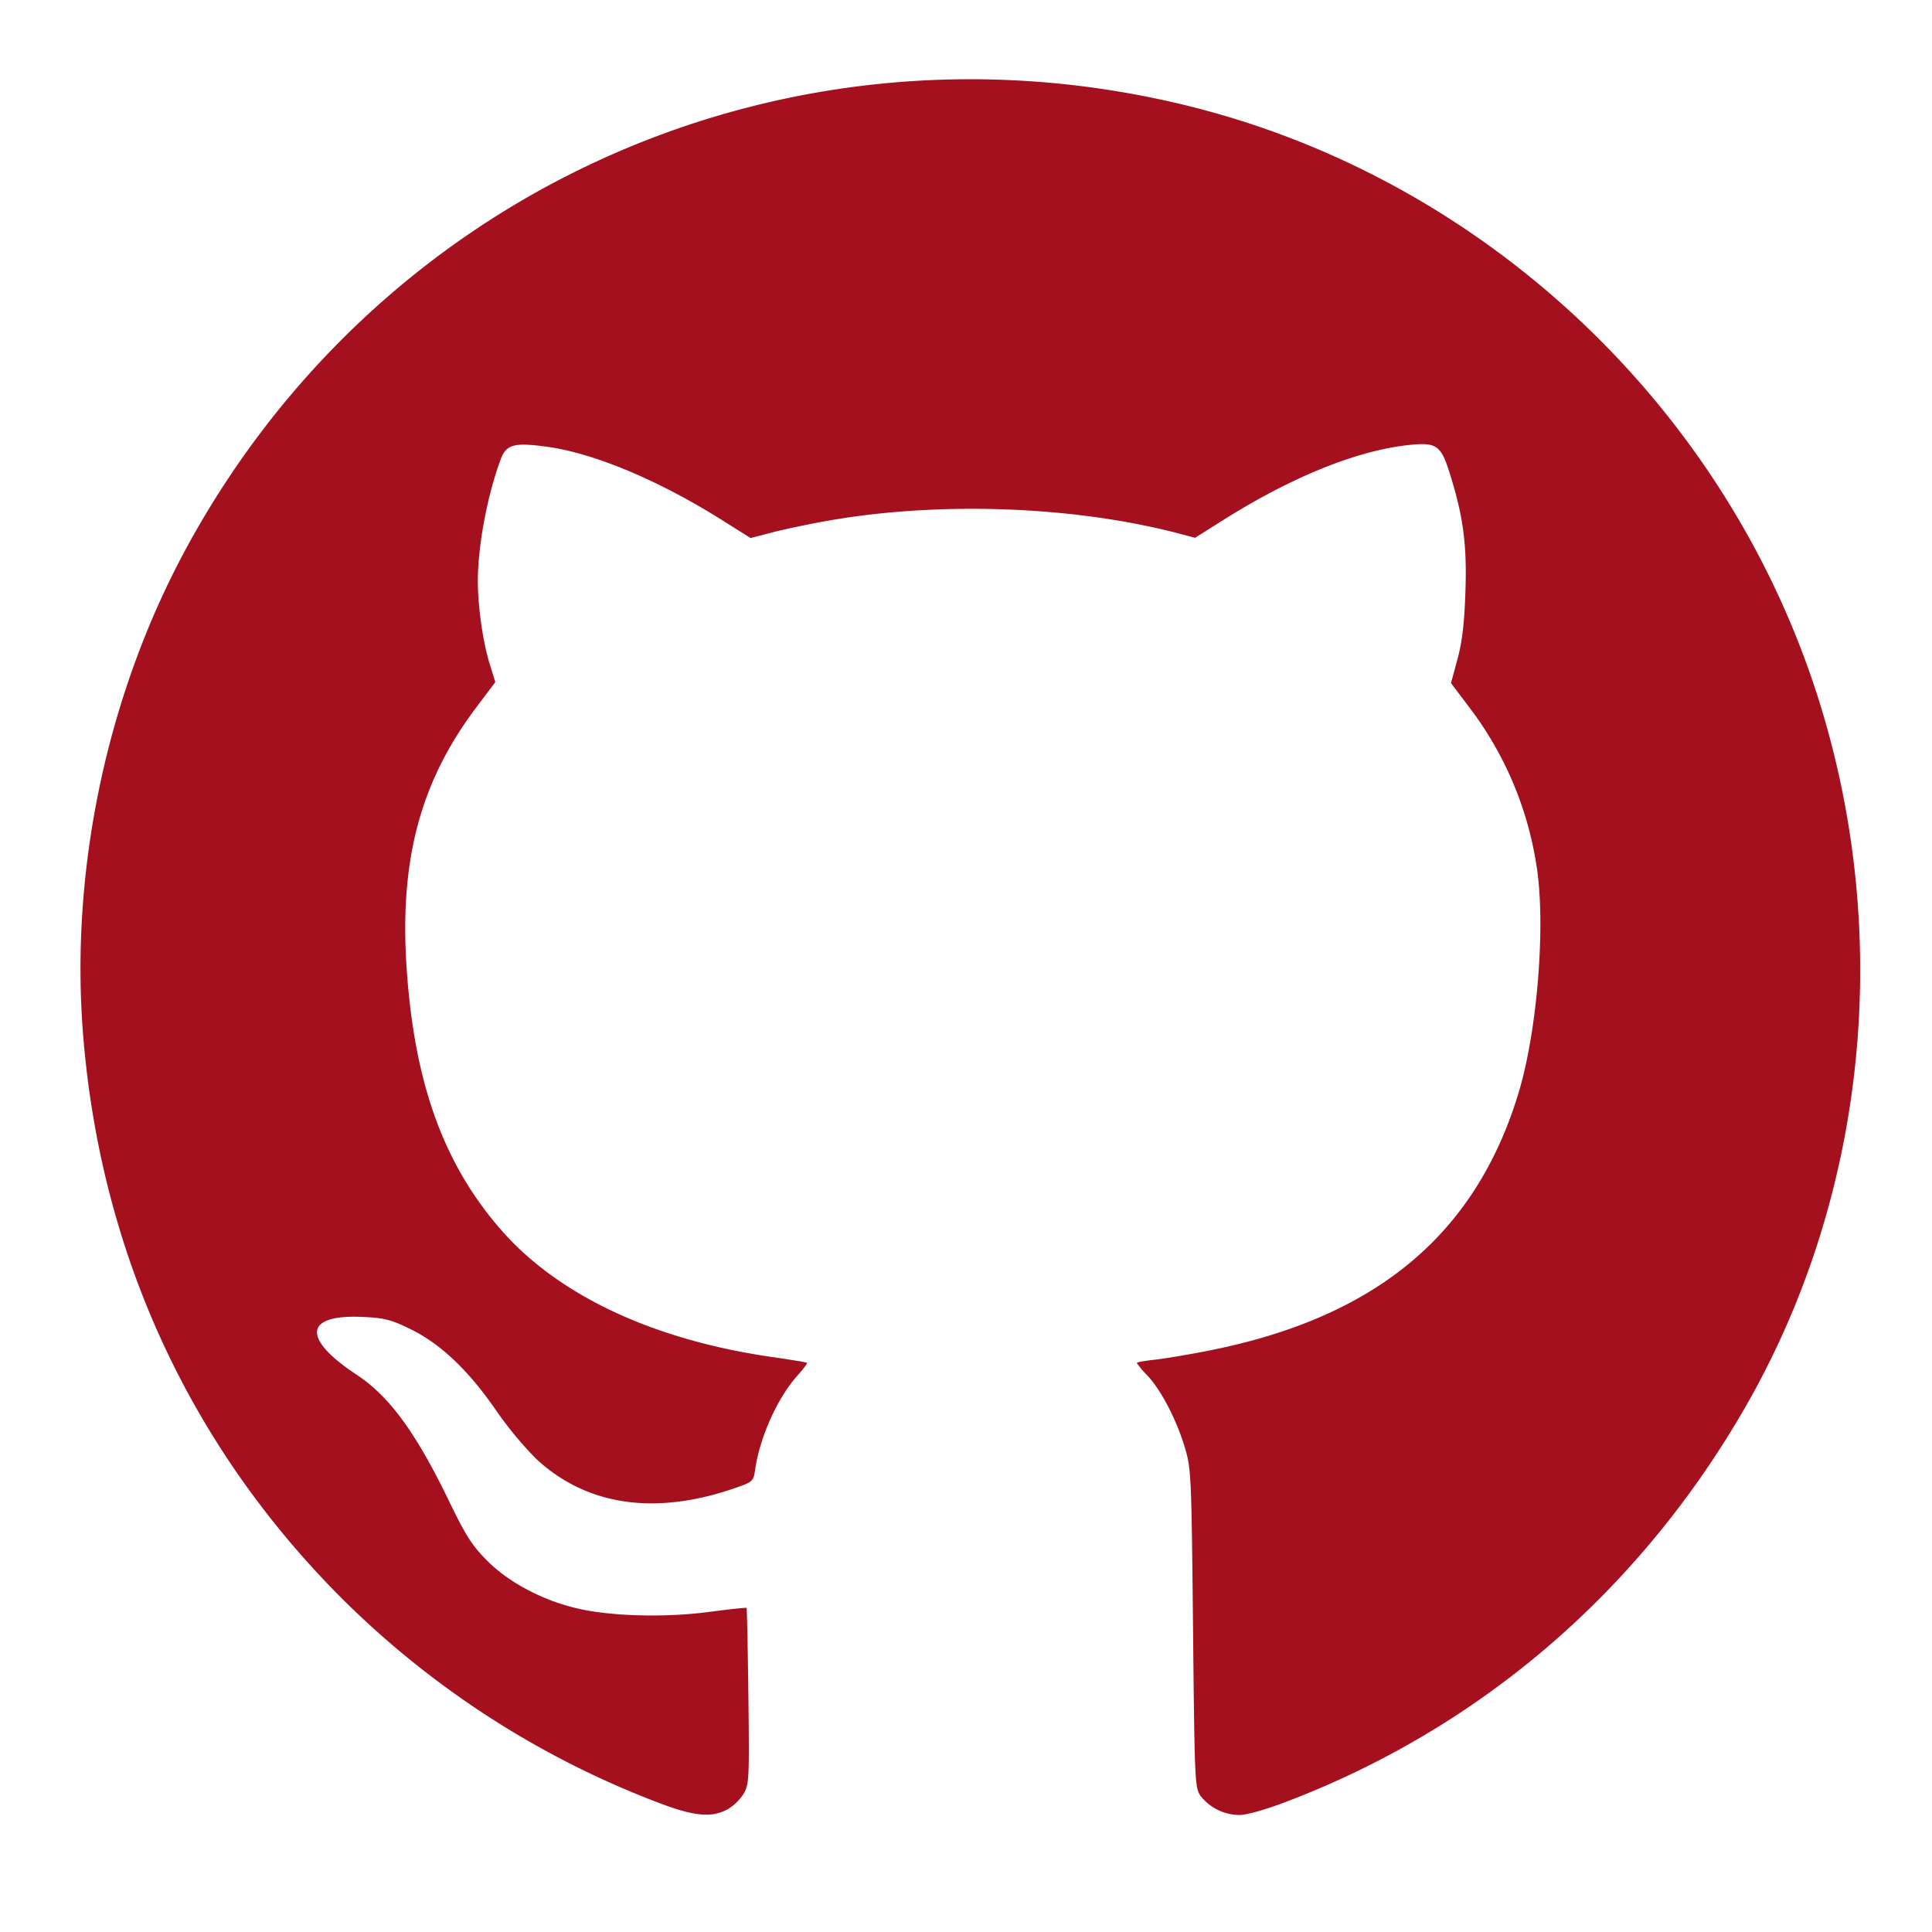 <svg xmlns="http://www.w3.org/2000/svg" width="120" height="120" viewBox="0 0 31.75 31.75"><path d="M10.833 29.63a14.846 14.846 0 0 1-5.193-3.34c-2.51-2.5-3.98-5.685-4.272-9.258-.226-2.753.402-5.682 1.739-8.107 3.235-5.87 9.888-8.787 16.397-7.19 4.81 1.18 8.767 4.852 10.325 9.58 1.299 3.942.874 8.3-1.152 11.818-1.742 3.024-4.359 5.27-7.553 6.482-.326.124-.642.213-.757.212a.82.82 0 0 1-.633-.308c-.098-.134-.102-.206-.128-2.756-.026-2.54-.03-2.63-.137-2.983-.138-.457-.394-.946-.617-1.18a1.331 1.331 0 0 1-.17-.202c0-.012.137-.036.305-.054.168-.019.576-.088.907-.154 2.733-.548 4.362-1.91 5.064-4.238.311-1.032.448-2.789.29-3.742a5.725 5.725 0 0 0-1.093-2.574l-.31-.41.107-.394c.077-.285.113-.591.13-1.102.028-.777-.035-1.248-.26-1.96-.143-.455-.217-.505-.677-.456-.854.093-1.92.525-3.045 1.234l-.46.29-.247-.065c-1.736-.46-3.972-.54-5.819-.21-.3.054-.703.139-.893.189l-.346.09-.473-.297c-1.034-.65-2.092-1.095-2.865-1.202-.549-.076-.678-.041-.77.209-.22.594-.373 1.413-.374 1.992 0 .428.082 1.007.196 1.372l.091.294-.315.418c-.918 1.22-1.261 2.505-1.143 4.276.127 1.896.607 3.227 1.555 4.31.935 1.07 2.486 1.8 4.425 2.083.32.046.59.09.6.099.01.008-.058.1-.153.205-.325.36-.617 1.002-.697 1.536-.031.21-.036.214-.332.317-1.316.457-2.445.29-3.273-.484a6.047 6.047 0 0 1-.66-.8c-.45-.651-.902-1.08-1.39-1.322-.318-.157-.433-.188-.774-.205-.984-.052-1.034.348-.12.95.535.354.97.948 1.508 2.058.287.594.386.748.643 1.005.357.357.923.653 1.497.782.558.125 1.43.146 2.141.052.333-.044.61-.074.617-.066.007.007.02.661.03 1.452.016 1.369.012 1.448-.08 1.605a.812.812 0 0 1-.268.256c-.26.138-.545.111-1.118-.107z" style="display:inline;fill:#a5101f;fill-opacity:1;stroke-width:.049"/></svg>